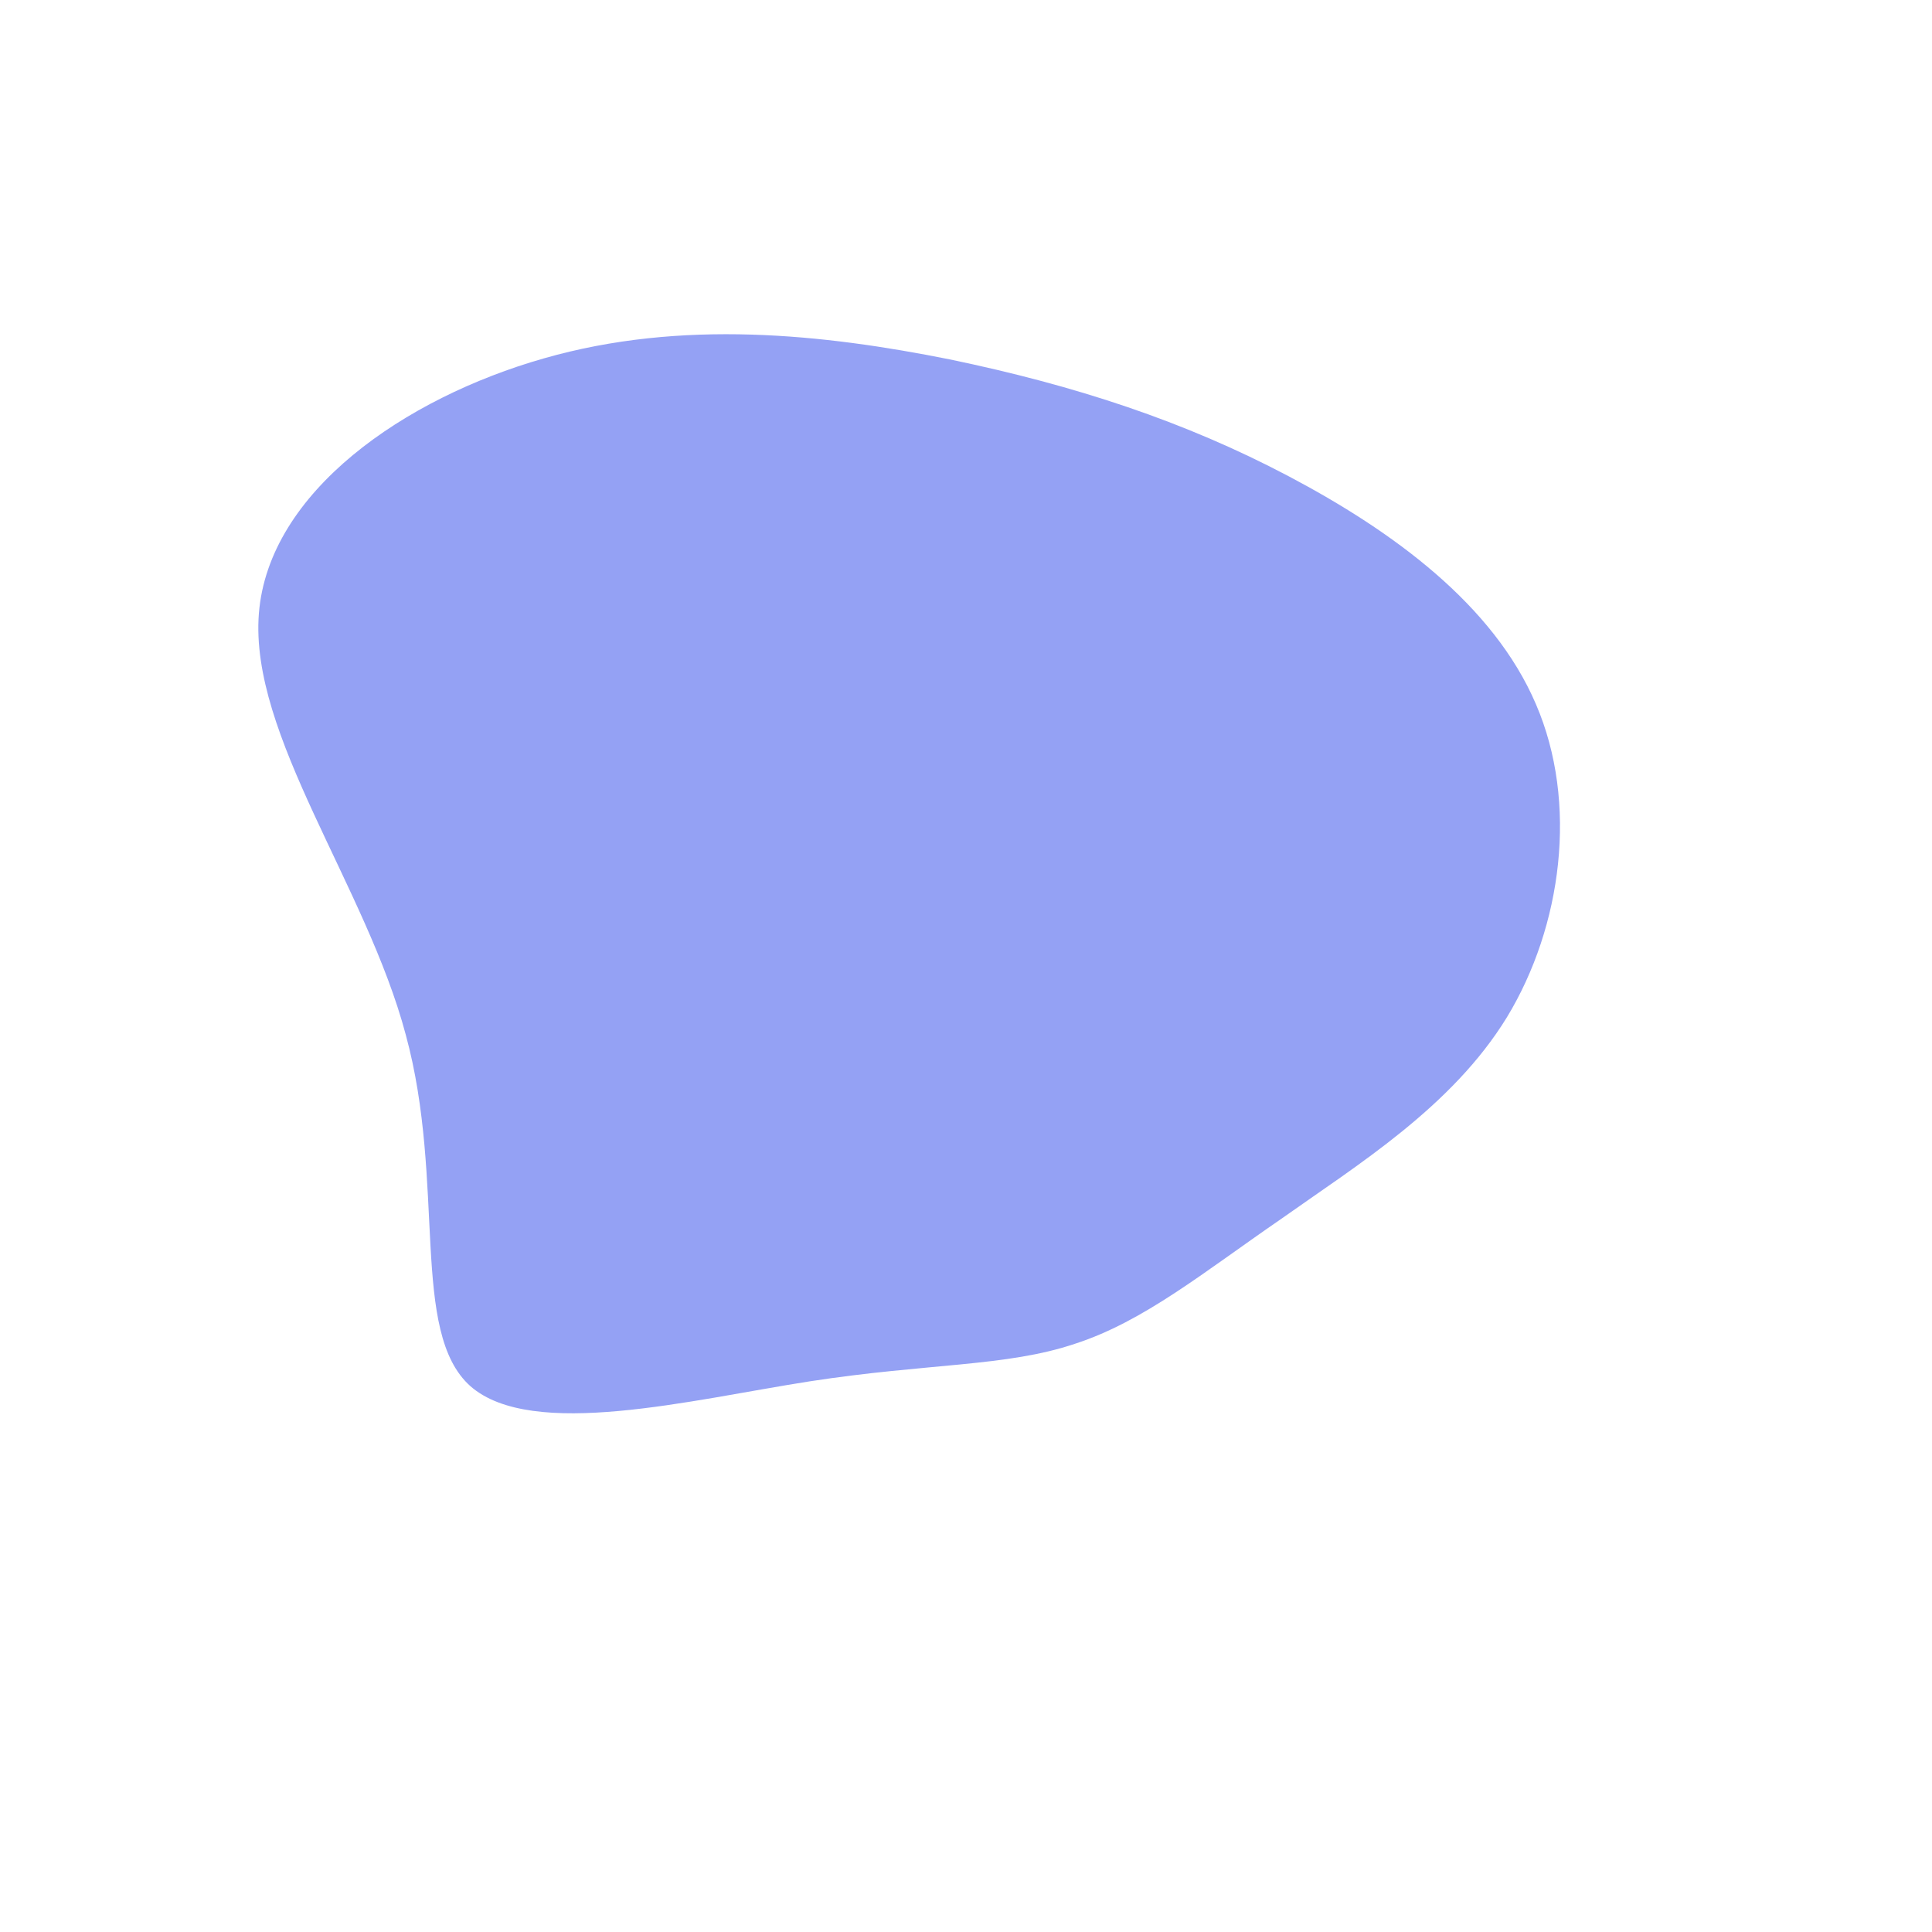 <?xml version="1.0" standalone="no"?>
<svg viewBox="0 0 200 200" xmlns="http://www.w3.org/2000/svg">
  <path fill="#94A1F4" d="M33.4,-50.7C44.2,-45,54.6,-37.4,59,-27.1C63.4,-16.9,61.7,-4.1,56,5.3C50.3,14.6,40.5,20.6,32.6,26.2C24.6,31.7,18.4,36.8,11.3,39.1C4.2,41.5,-3.9,41.1,-16.2,43C-28.4,44.9,-44.9,49.1,-51.3,43.5C-57.6,37.9,-53.8,22.5,-58,7.1C-62.1,-8.3,-74.2,-23.9,-73.2,-36.5C-72.2,-49.1,-58.1,-58.8,-43.7,-62.9C-29.4,-67,-14.7,-65.4,-1.7,-62.8C11.3,-60.1,22.6,-56.4,33.4,-50.7Z" transform="translate(100 100)" />
</svg>
